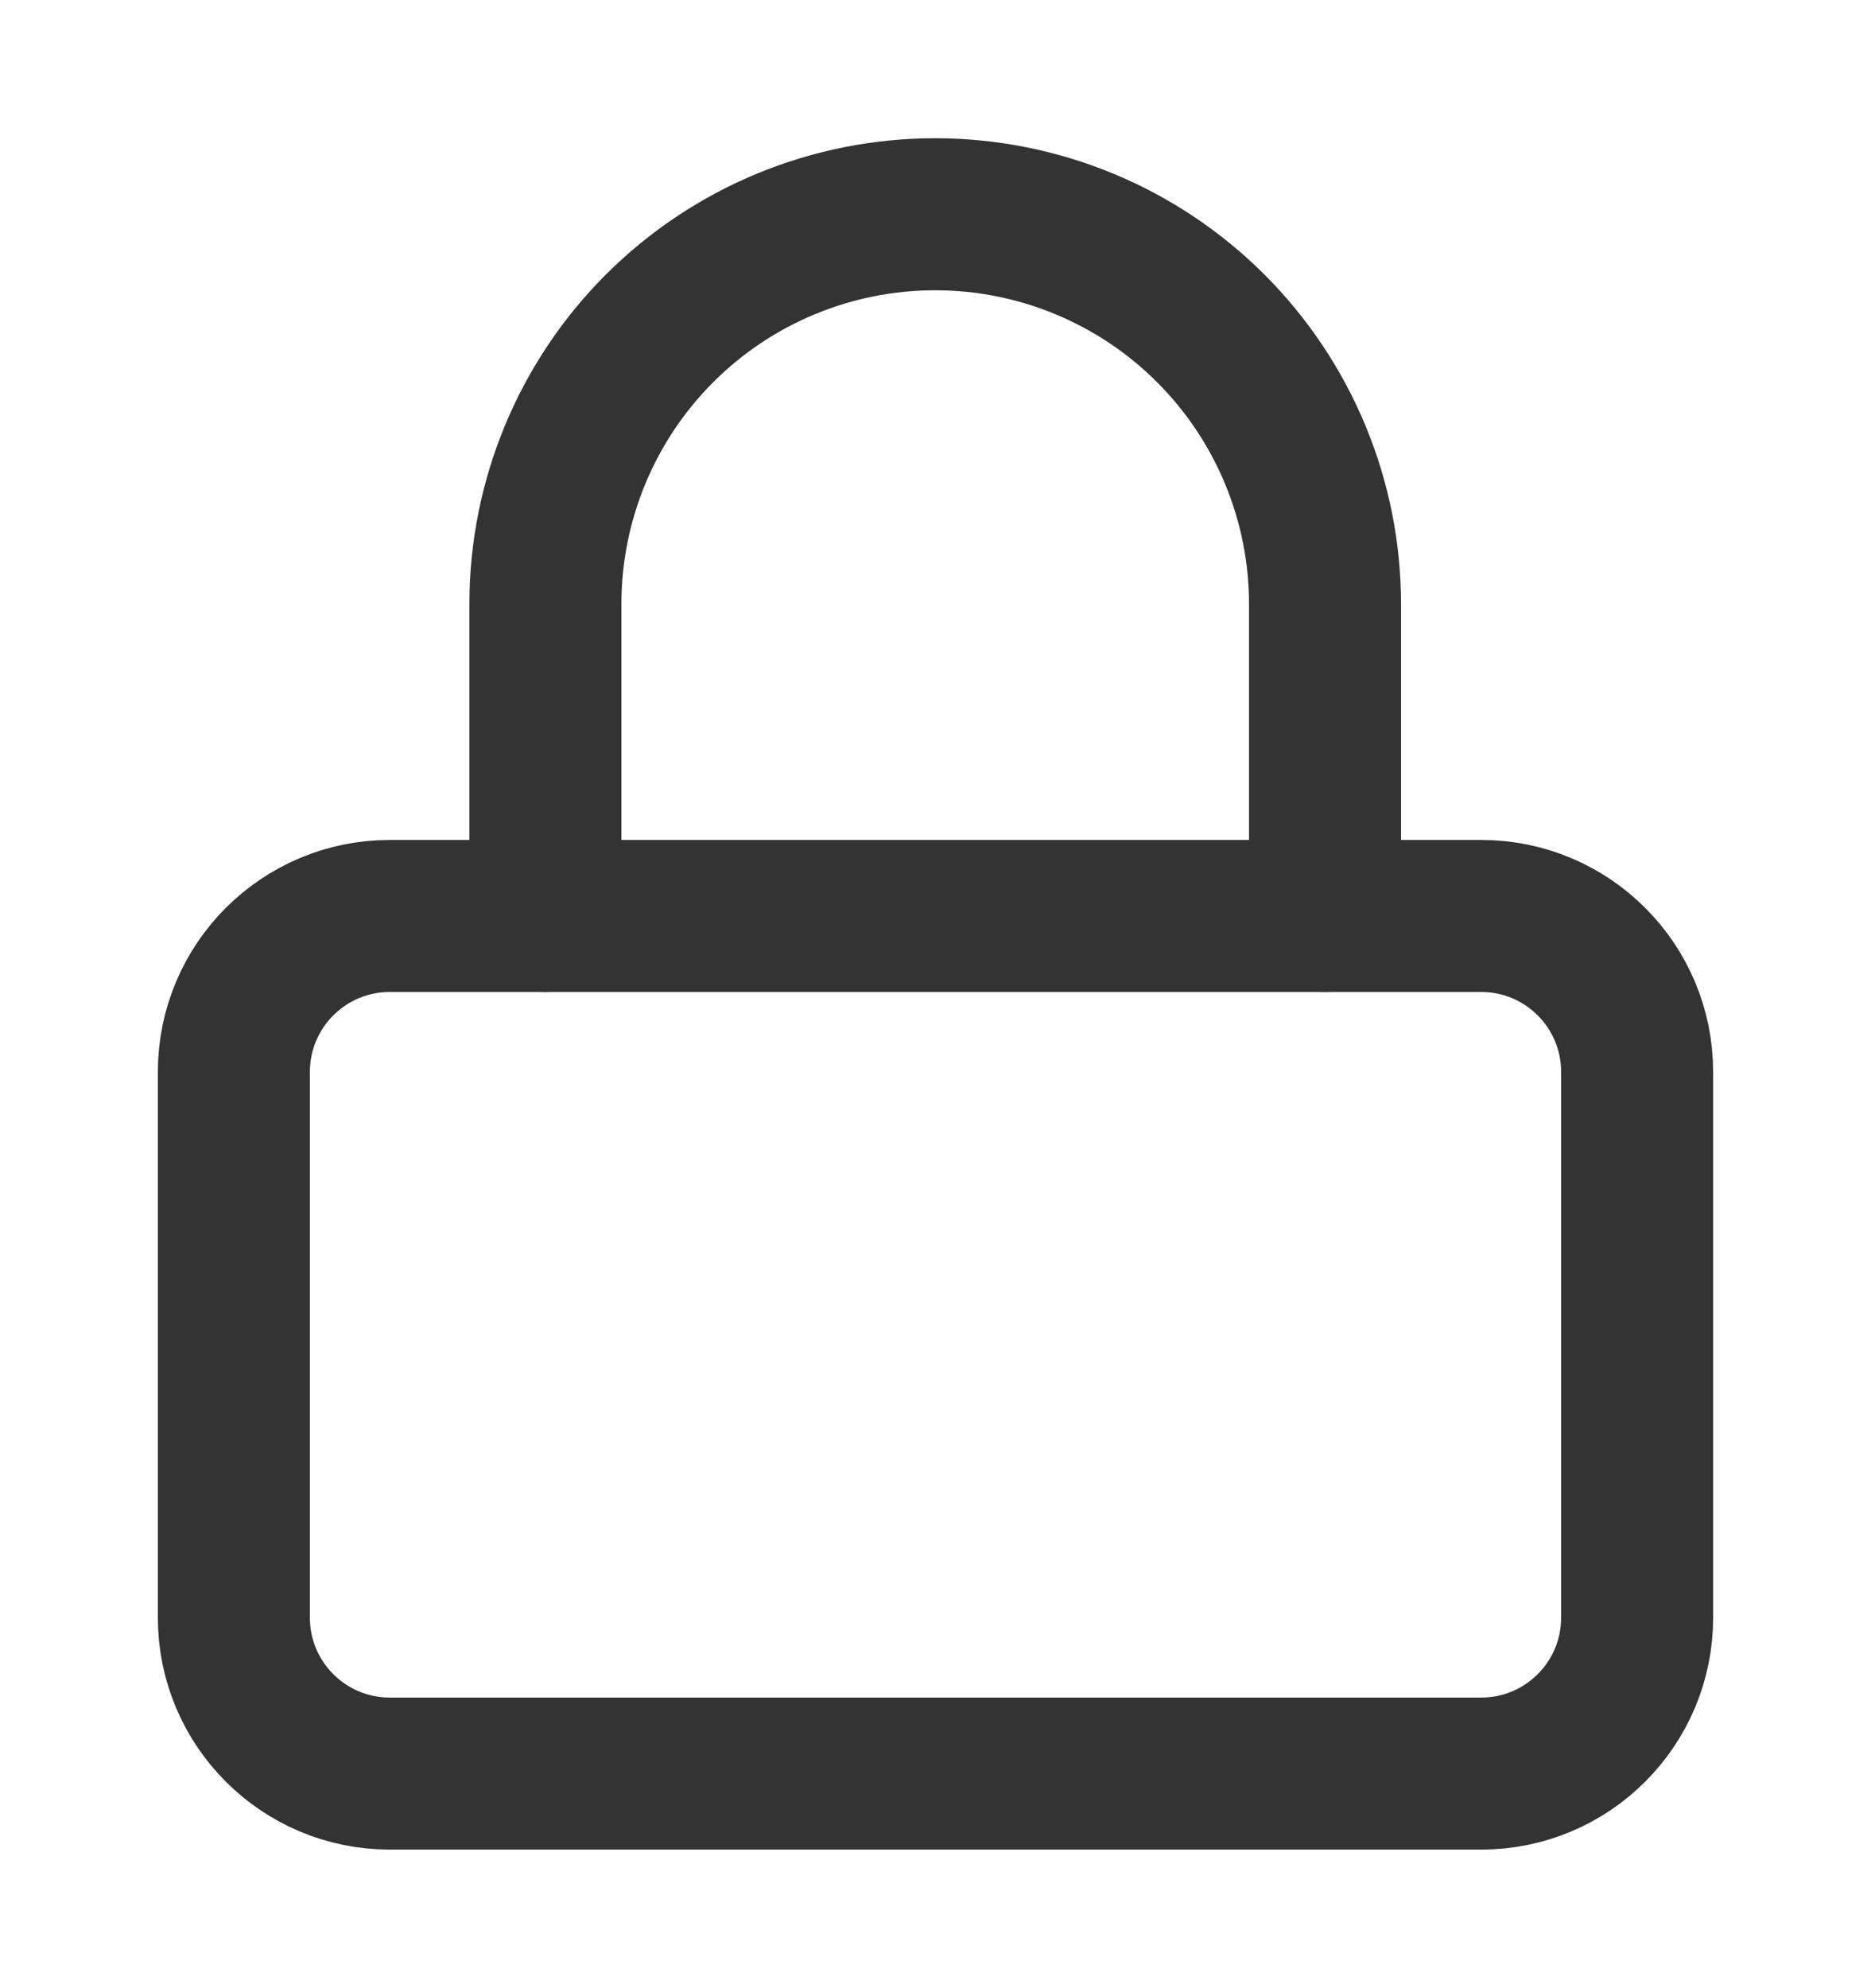 <svg width="16" height="17" viewBox="0 0 16 17" fill="none" xmlns="http://www.w3.org/2000/svg">
<path d="M12.667 7.832H3.333C2.597 7.832 2 8.429 2 9.165V13.832C2 14.568 2.597 15.165 3.333 15.165H12.667C13.403 15.165 14 14.568 14 13.832V9.165C14 8.429 13.403 7.832 12.667 7.832Z" stroke="#333333" stroke-width="1.3" stroke-linecap="round" stroke-linejoin="round"/>
<path d="M4.664 7.832V5.165C4.664 4.281 5.015 3.433 5.64 2.808C6.265 2.183 7.113 1.832 7.997 1.832C8.881 1.832 9.729 2.183 10.354 2.808C10.979 3.433 11.331 4.281 11.331 5.165V7.832" stroke="#333333" stroke-width="1.3" stroke-linecap="round" stroke-linejoin="round"/>
</svg>
